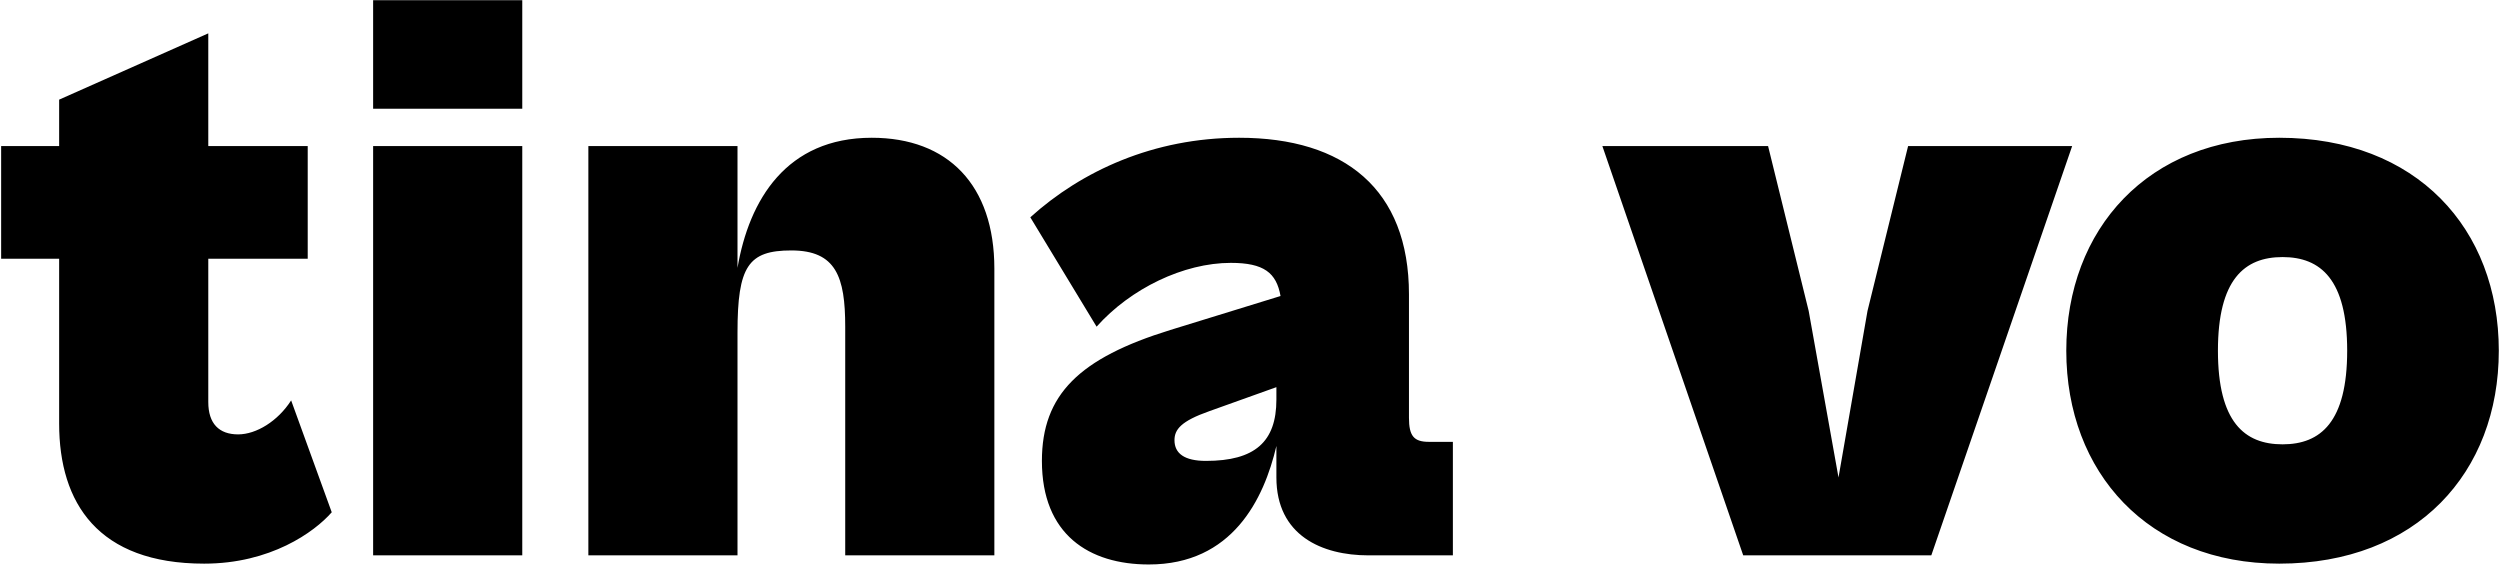 <svg width="1400" height="317" viewBox="0 0 1400 317" fill="none" xmlns="http://www.w3.org/2000/svg">
<path d="M114.32 315.64C54.928 315.64 33.12 281.768 33.12 237.224V144.888H0.64V81.784H33.12V55.8L116.64 18.68V81.784H172.32V144.888H116.64V225.16C116.64 237.224 122.672 243.256 133.344 243.256C143.552 243.256 155.616 235.832 163.04 224.232L185.776 286.872C176.032 298.008 151.44 315.64 114.32 315.64ZM292.471 60.904H208.951V0.12H292.471V60.904ZM292.471 311H208.951V81.784H292.471V311ZM413.002 311H329.482V81.784H413.002V149.992C419.498 111.944 440.378 77.144 488.17 77.144C530.858 77.144 556.842 103.592 556.842 150.456V311H473.322V182.936C473.322 155.096 468.218 140.248 443.162 140.248C419.034 140.248 413.002 149.064 413.002 186.184V311ZM643.324 316.104C609.916 316.104 583.468 299.4 583.468 258.104C583.468 220.984 604.348 200.568 655.388 184.792L717.1 165.768C714.78 152.776 707.82 147.208 689.26 147.208C662.812 147.208 633.116 161.592 614.092 182.936L576.972 121.688C605.74 95.704 646.108 77.144 693.9 77.144C752.828 77.144 789.02 105.912 789.02 164.84V233.976C789.02 244.184 791.804 247.432 800.156 247.432H813.612V311H766.284C740.3 311 714.78 299.864 714.78 267.384V249.752C707.82 279.448 690.188 316.104 643.324 316.104ZM657.708 246.504C657.708 253.928 663.276 258.104 675.34 258.104C702.716 258.104 714.78 247.432 714.78 223.768V216.808L677.196 230.264C661.42 235.832 657.708 240.472 657.708 246.504ZM1081.53 311H976.2L897.32 81.784H990.12L1012.86 174.12L1029.56 267.384L1045.8 174.12L1068.54 81.784H1160.41L1081.53 311ZM1276.37 315.64C1203.06 315.64 1157.12 264.6 1157.12 196.392C1157.12 128.184 1203.06 77.144 1276.37 77.144C1353.4 77.144 1399.33 128.184 1399.33 196.392C1399.33 264.6 1353.4 315.64 1276.37 315.64ZM1278.23 248.824C1299.57 248.824 1314.42 236.296 1314.42 196.392C1314.42 156.488 1299.57 143.96 1278.23 143.96C1256.88 143.96 1242.04 156.488 1242.04 196.392C1242.04 236.296 1256.88 248.824 1278.23 248.824Z" fill="black"/>
</svg>

